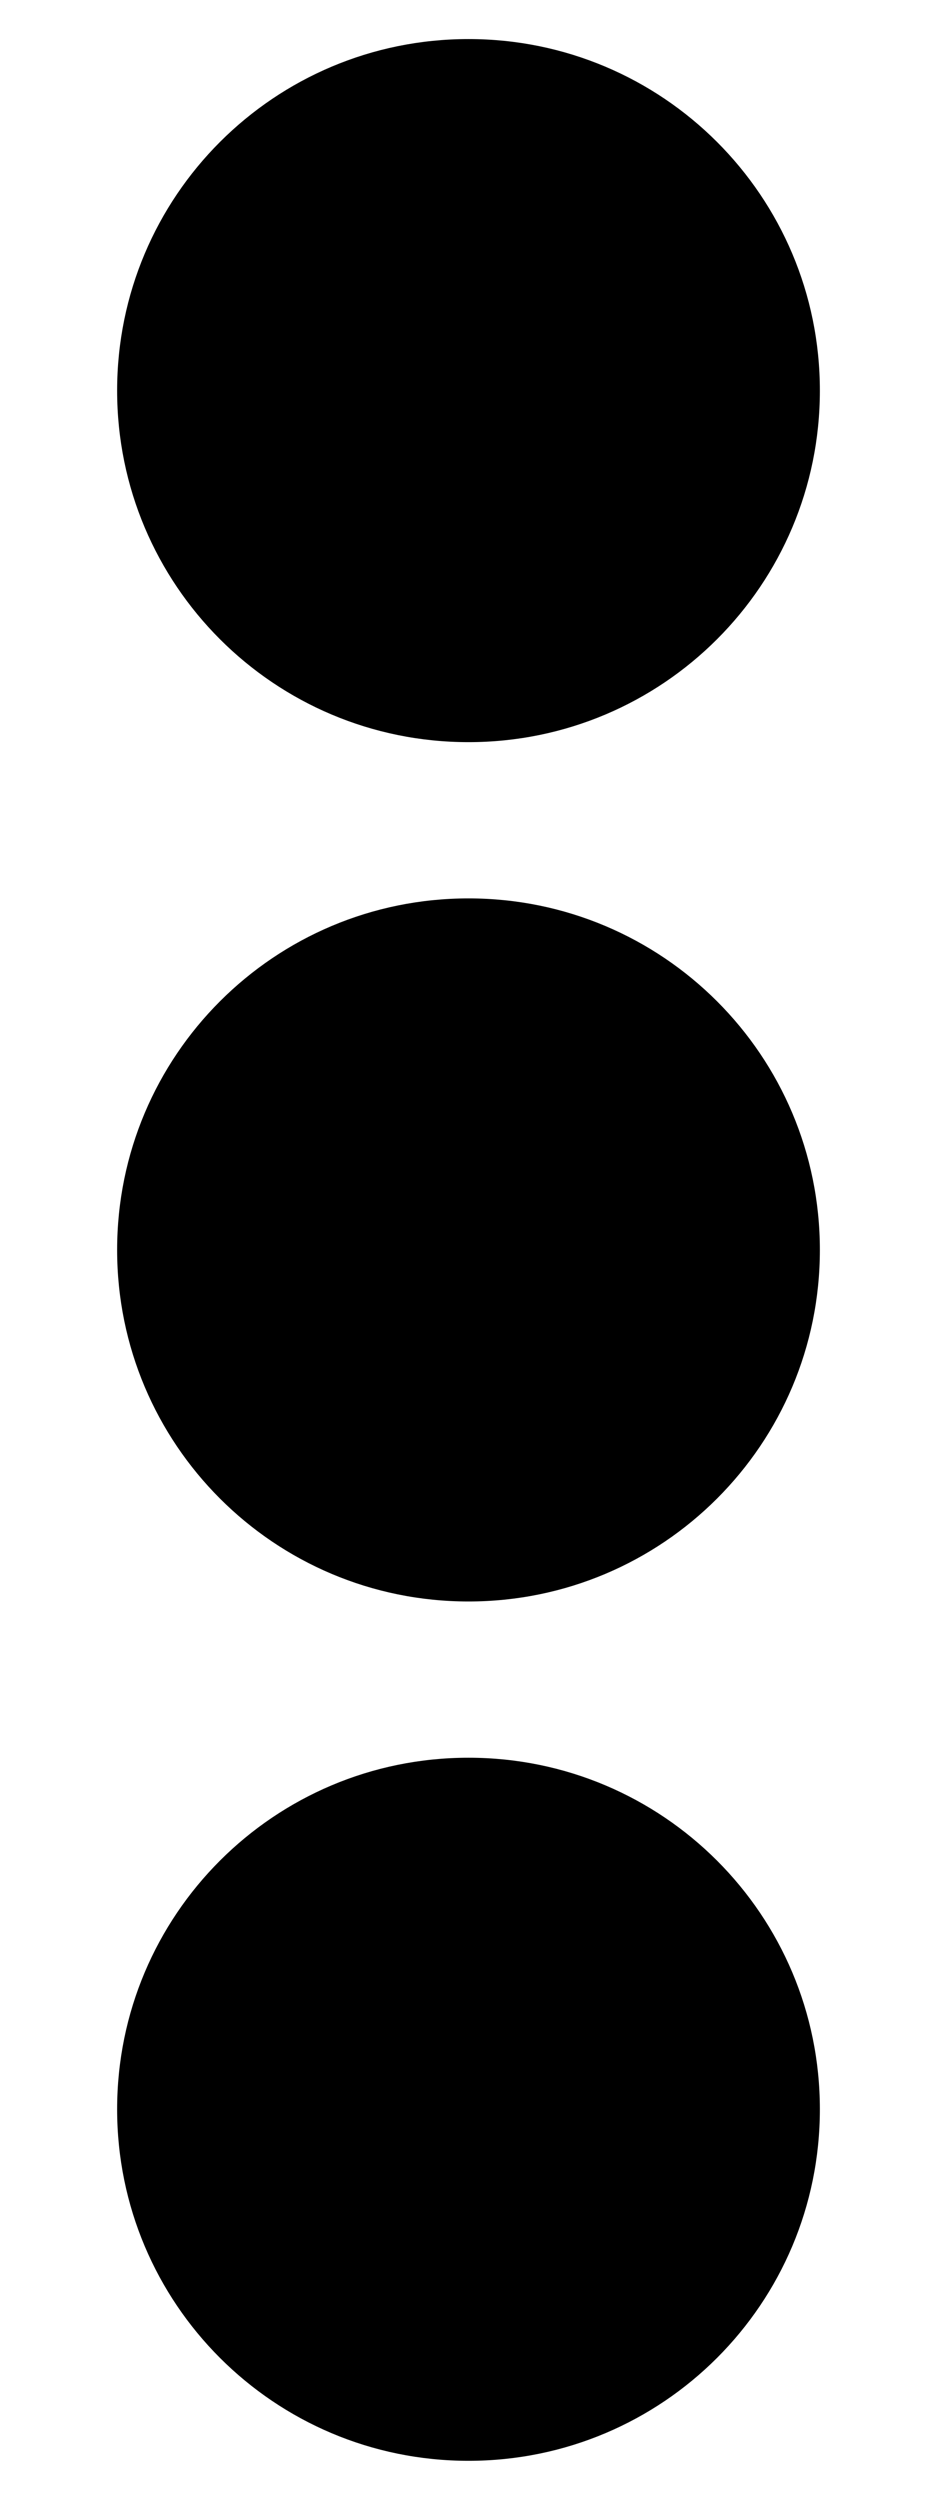 <svg viewBox="0 0 192 512" xmlns="http://www.w3.org/2000/svg"><path d="m96 184c39.8 0 72 32.2 72 72s-32.2 72-72 72-72-32.2-72-72 32.2-72 72-72zm-72-104c0 39.8 32.2 72 72 72s72-32.2 72-72-32.2-72-72-72-72 32.2-72 72zm0 352c0 39.8 32.2 72 72 72s72-32.2 72-72-32.2-72-72-72-72 32.2-72 72z"/></svg>